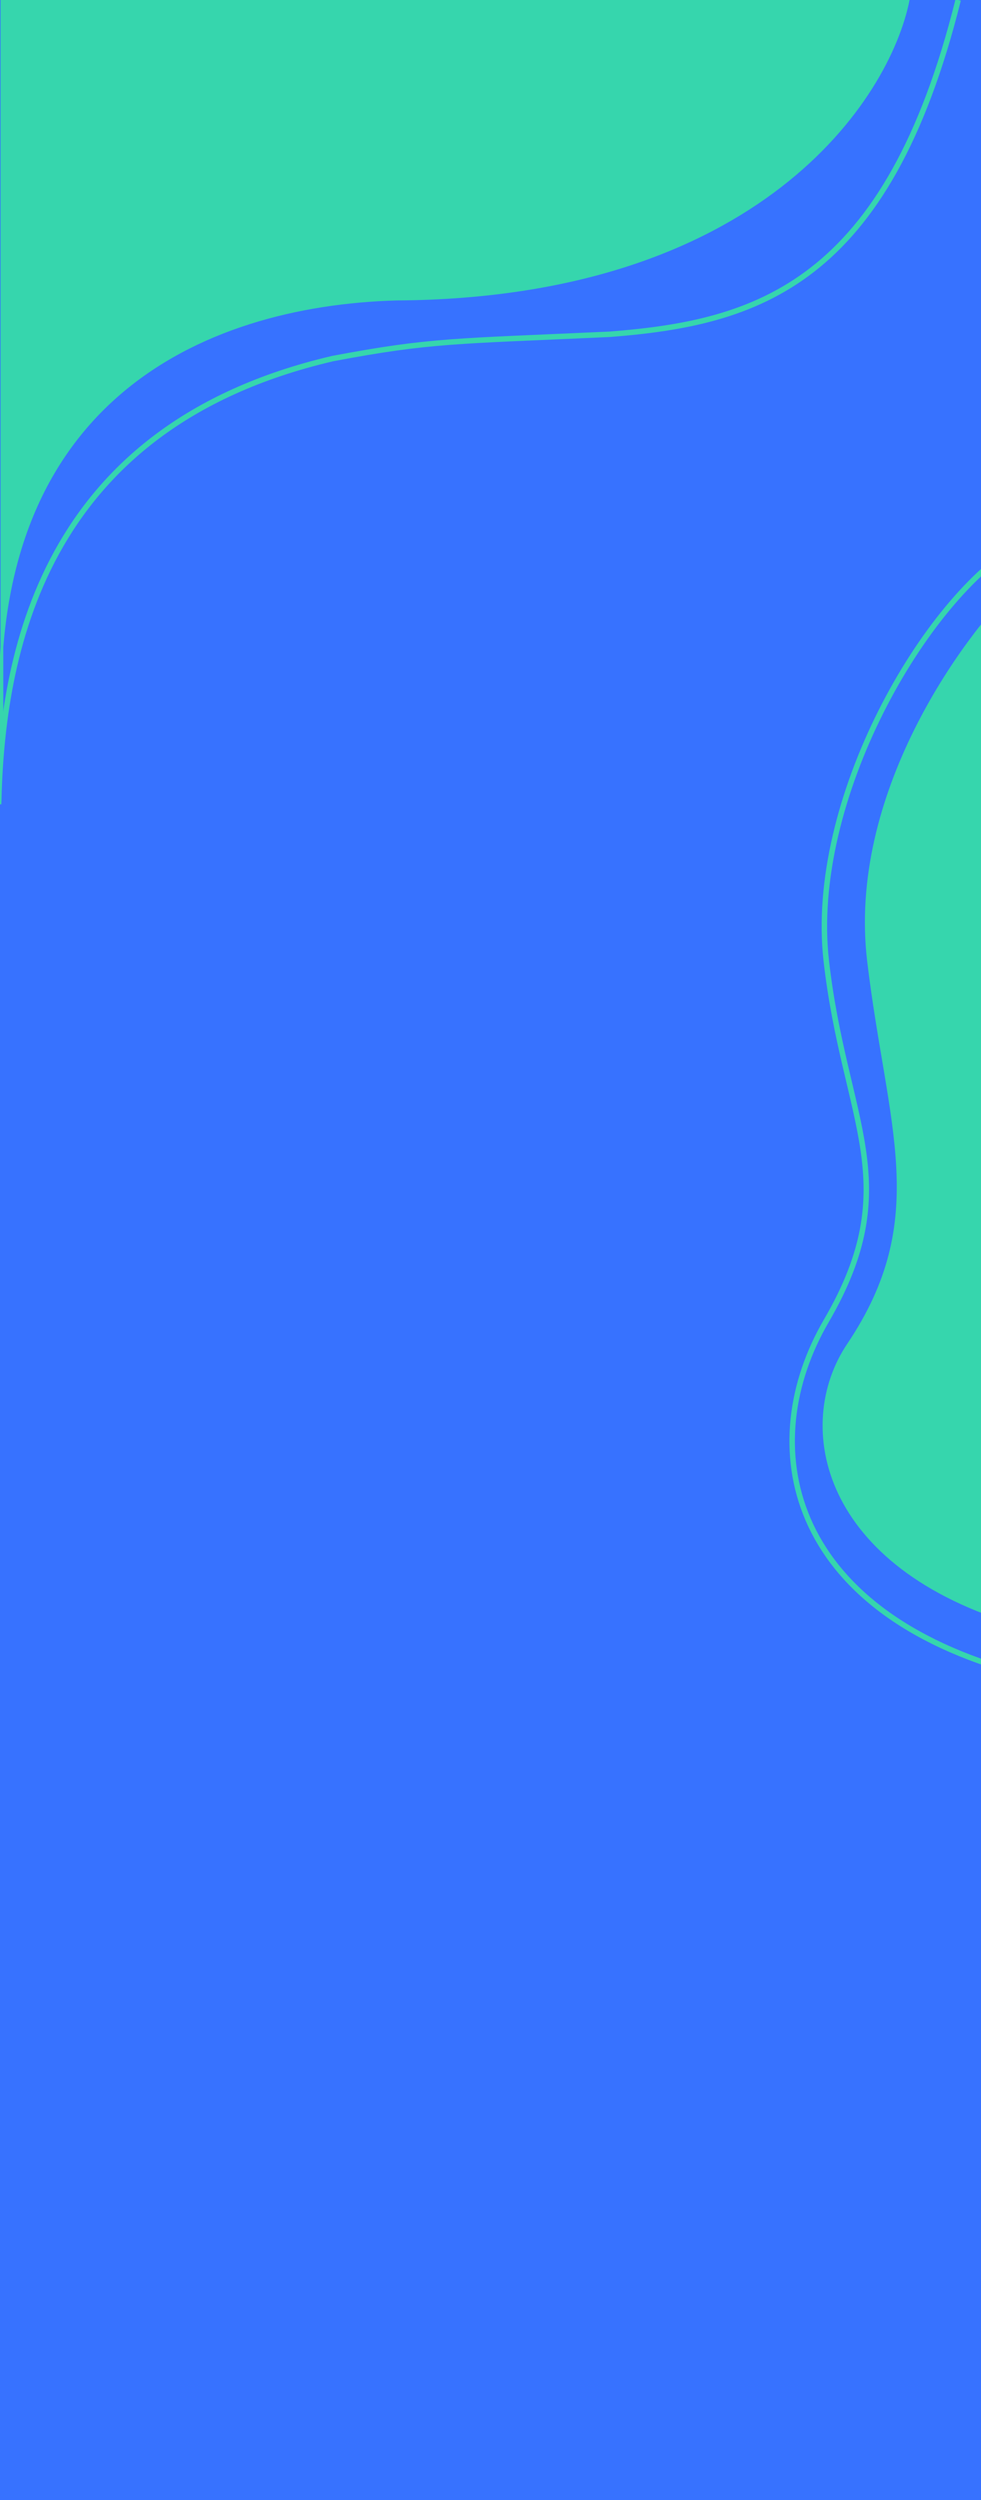 <svg width="360" height="917" viewBox="0 0 360 917" fill="none" xmlns="http://www.w3.org/2000/svg">
<g clip-path="url(#clip0_8901_11)">
<rect width="360" height="917" fill="#3772FF"/>
<path d="M319.228 352.5C312.028 292.1 353.228 235 374.728 214V595.5C301.928 574.3 292.038 522.784 311.728 493.5C342.995 447 326.428 412.9 319.228 352.5Z" fill="#36D6AD"/>
<path d="M374.728 199C339.5 219 296.5 293.5 303.228 352.5C309.957 411.5 332.607 434.095 303.228 484.5C277 529.5 287.928 590.8 374.728 614M374.728 214C353.228 235 312.028 292.1 319.228 352.5C326.428 412.9 342.995 447 311.728 493.5C292.038 522.784 301.928 574.3 374.728 595.5V214Z" stroke="#36D6AD" stroke-width="2"/>
<path d="M-0.5 295C0.638 241.391 14.468 156.602 122.111 131.519C158.266 124.707 166.649 125.231 223.763 122.611C277.733 118.419 325.624 104.377 351.614 0" stroke="#36D6AD" stroke-width="2"/>
<path d="M333.275 0C326.045 36.235 278.362 108.906 145.465 109.707C81.634 111.505 8.521 140.319 0.71 237.389V273.517C-0.223 260.536 -0.185 248.514 0.71 237.389V0H333.275Z" fill="#36D6AD"/>
<path d="M333.275 0C326.045 36.235 278.362 108.906 145.465 109.707C74.318 111.711 -8.36 147.278 0.71 273.517V0H333.275Z" stroke="#36D6AD"/>
</g>
<defs>
<clipPath id="clip0_8901_11">
<rect width="360" height="917" fill="white"/>
</clipPath>
</defs>
</svg>

